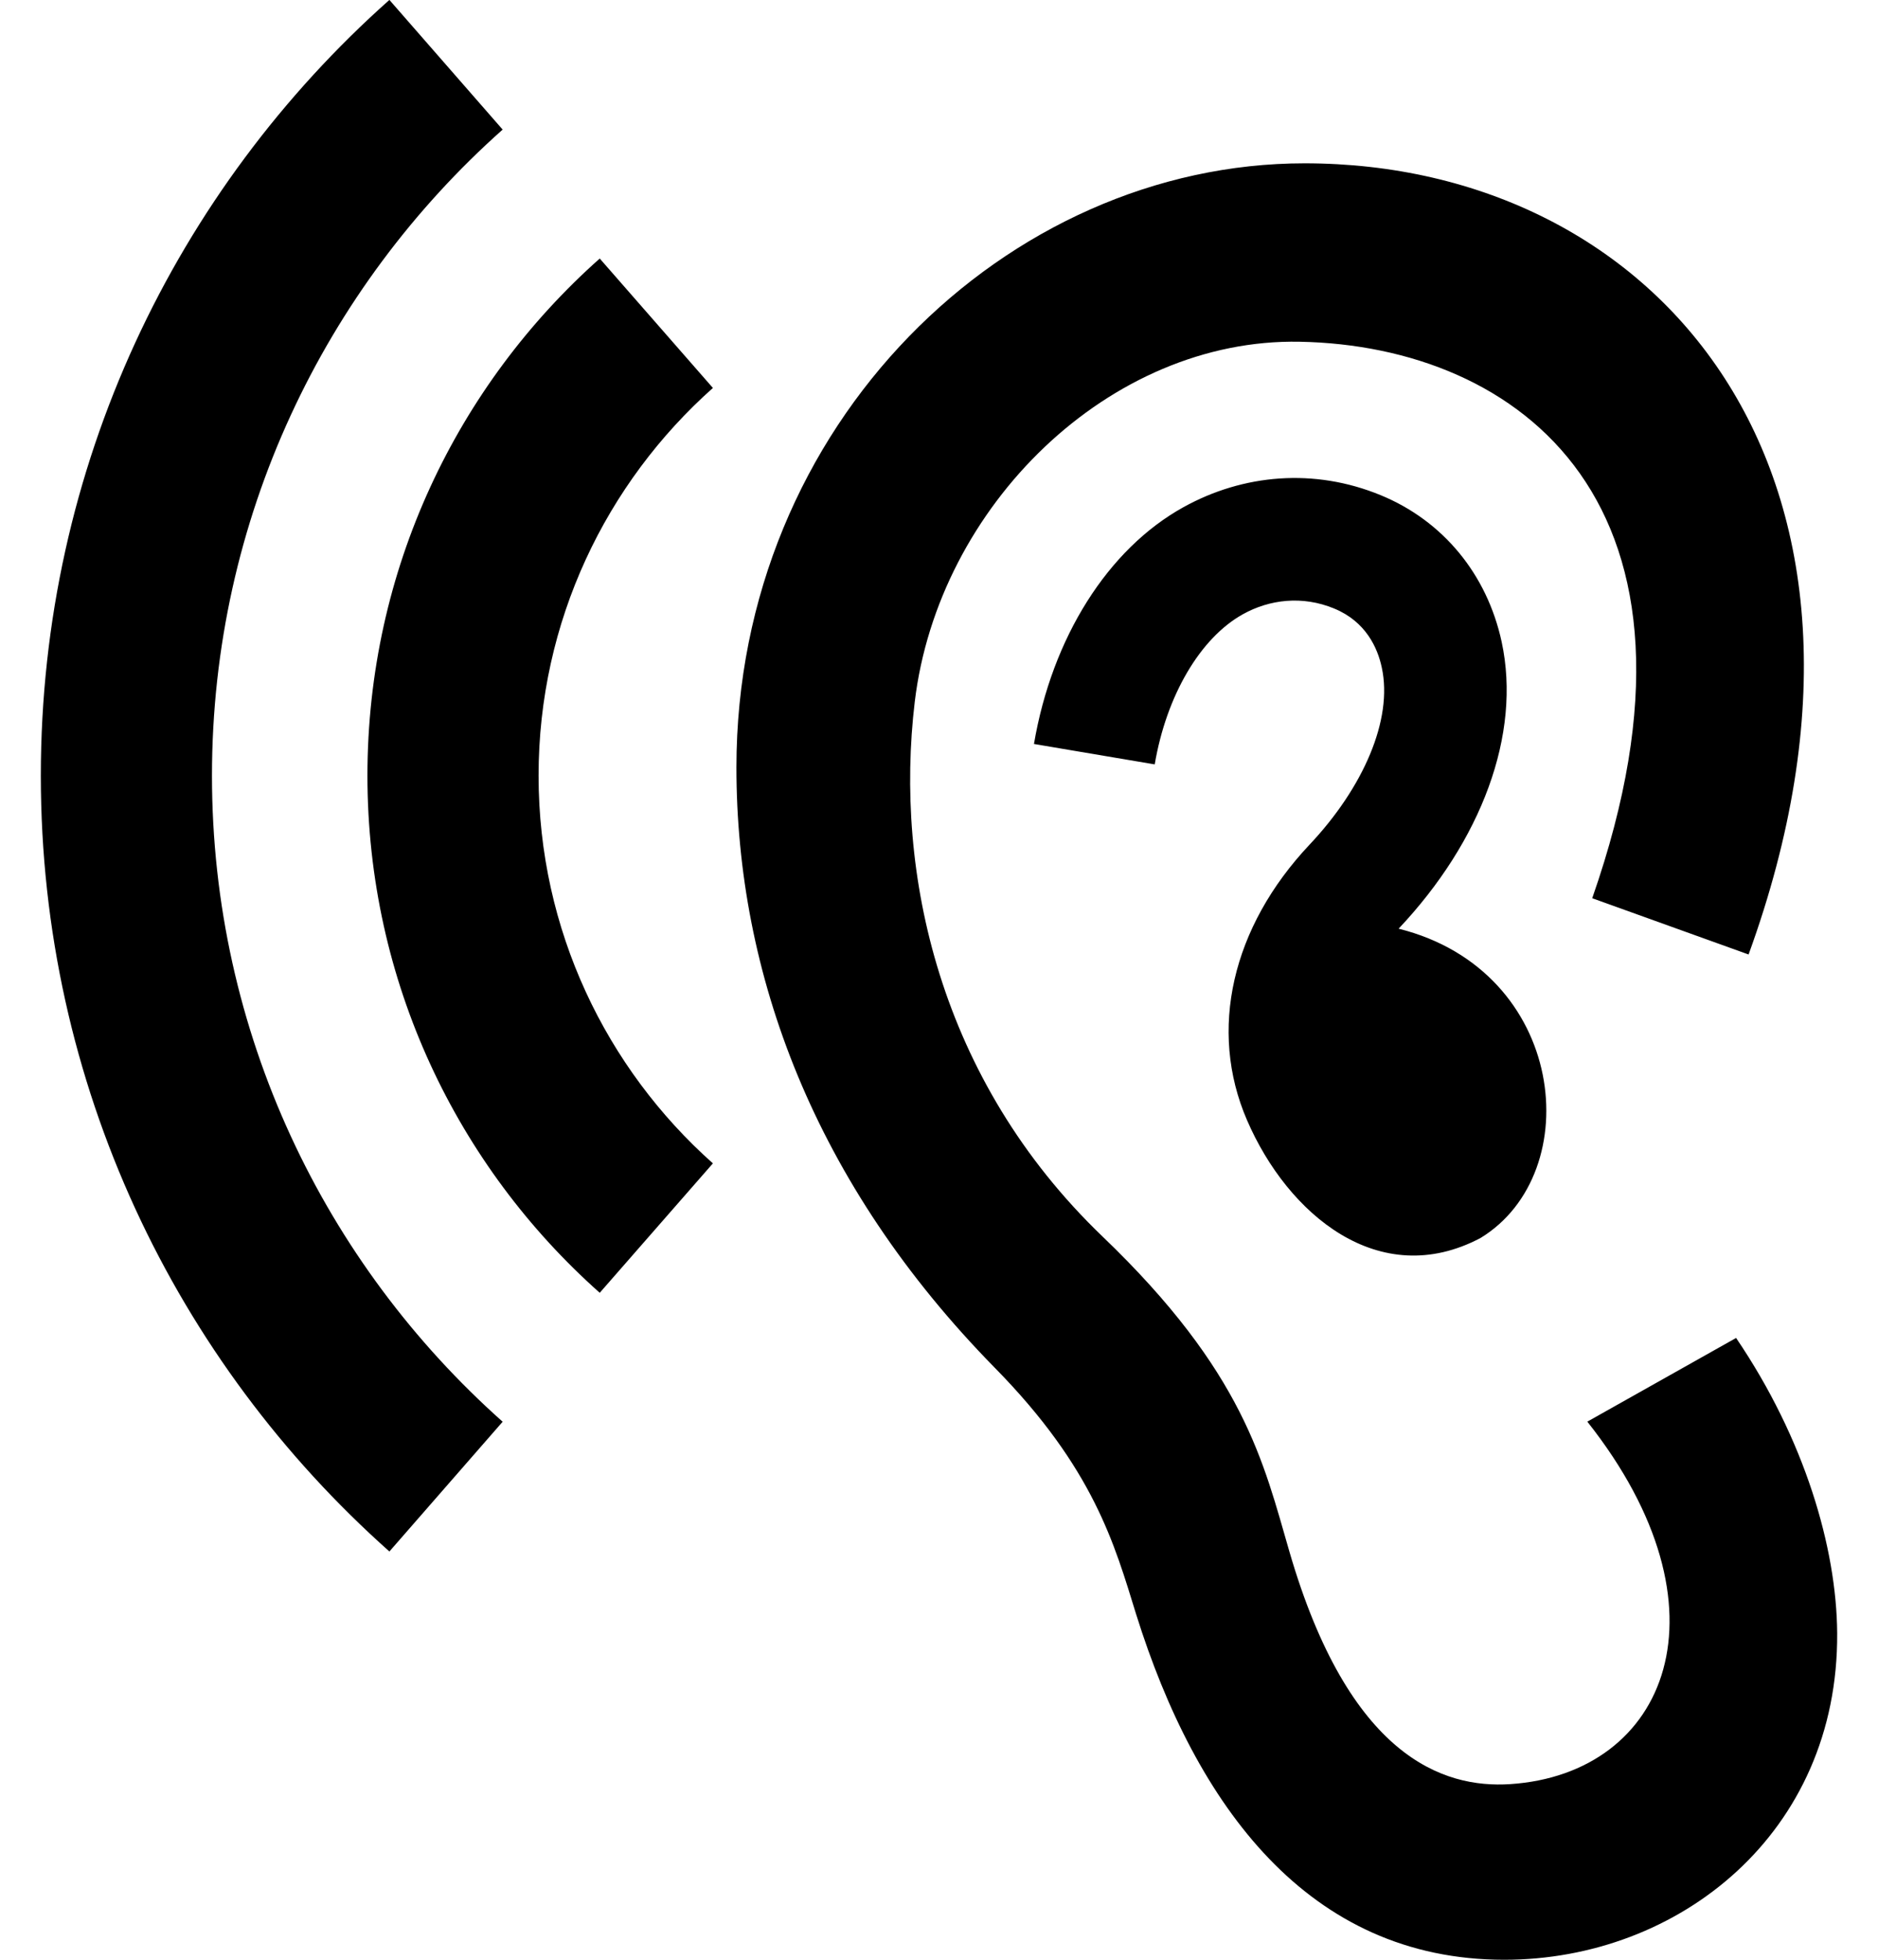 <svg width="23" height="24" viewBox="0 0 23 24" fill="none" xmlns="http://www.w3.org/2000/svg">
<path fill-rule="evenodd" clip-rule="evenodd" d="M18.423 24C16.021 24 14.647 22.109 13.915 19.771C13.649 18.911 13.397 17.985 12.183 16.75C9.969 14.495 9.019 11.921 9.019 9.398C9.019 5.19 12.335 2 15.977 2C20.294 2 23.562 5.782 21.415 11.689L19.5 11C21.191 6.165 18.601 4.236 15.918 4.185C13.59 4.14 11.49 6.195 11.203 8.595C10.953 10.689 11.501 13.222 13.503 15.143C15.238 16.807 15.474 17.909 15.791 19C16.522 21.516 17.674 21.903 18.496 21.849C20.419 21.722 21.256 19.704 19.44 17.41L21.262 16.385C22.103 17.624 22.493 18.957 22.5 20C22.516 22.45 20.561 24 18.423 24ZM6.156 17.411L4.769 19C2.157 16.677 0.5 13.286 0.5 9.499C0.5 5.712 2.157 2.321 4.769 -0.001L6.156 1.587C3.979 3.523 2.596 6.349 2.596 9.499C2.596 12.649 3.979 15.474 6.156 17.411ZM6.596 9.499C6.596 7.608 7.425 5.913 8.731 4.751L7.345 3.166C5.603 4.714 4.5 6.974 4.5 9.499C4.5 12.024 5.603 14.284 7.345 15.832L8.731 14.247C7.425 13.085 6.596 11.389 6.596 9.499ZM18.132 15.161C16.892 15.816 15.77 14.872 15.272 13.717C14.796 12.616 15.085 11.355 16.039 10.343C16.696 9.646 17.061 8.812 16.923 8.176C16.872 7.934 16.727 7.611 16.339 7.452C15.95 7.291 15.547 7.341 15.222 7.522C14.7 7.812 14.285 8.517 14.142 9.361L12.663 9.111C12.885 7.807 13.569 6.723 14.494 6.211C15.225 5.806 16.095 5.729 16.909 6.064C17.673 6.378 18.212 7.033 18.391 7.861C18.635 8.996 18.14 10.301 17.129 11.373C19.189 11.887 19.441 14.363 18.132 15.161Z" fill="#000"/>
</svg>
